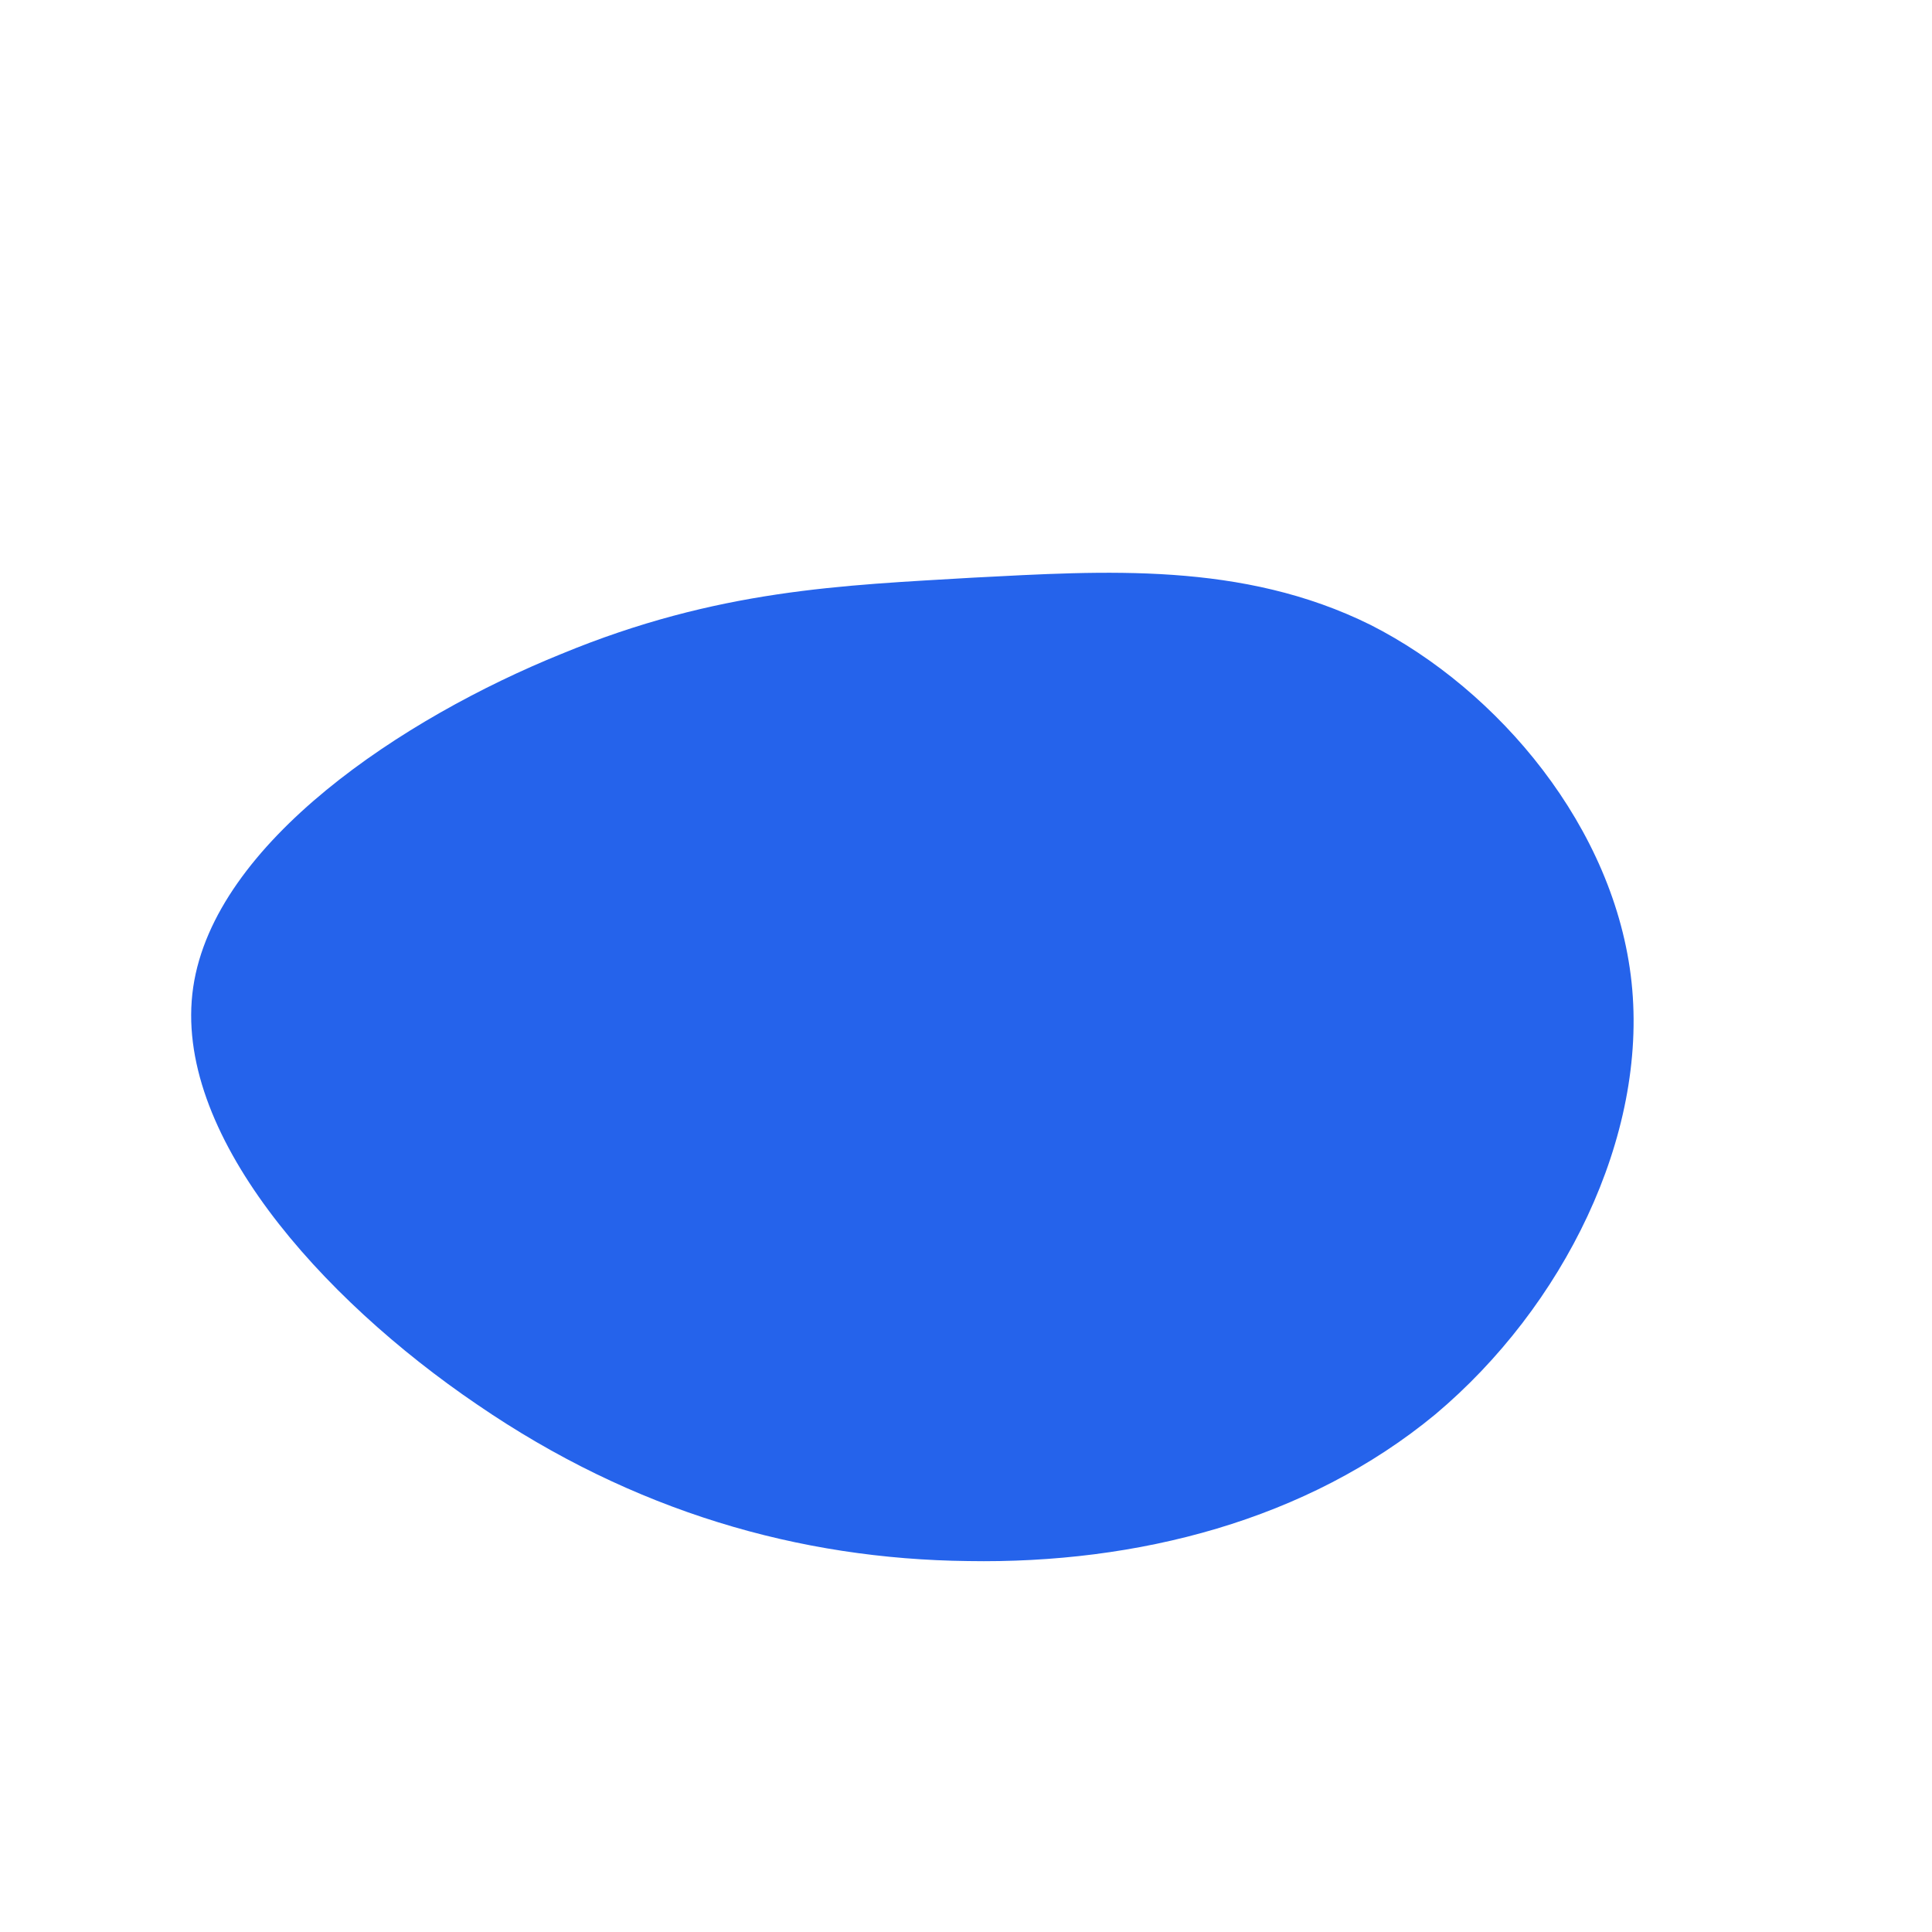 <?xml version="1.0" standalone="no"?>
<svg viewBox="0 0 200 200" xmlns="http://www.w3.org/2000/svg">
  <path fill="#2563EB" d="M41.9,-35.3C55.1,-28.6,67.2,-14.3,68.9,1.7C70.6,17.7,61.8,35.3,48.6,46.4C35.3,57.4,17.7,61.9,0.2,61.6C-17.2,61.4,-34.4,56.5,-50.6,45.4C-66.8,34.4,-82.2,17.2,-80,2.2C-77.8,-12.8,-58.2,-25.7,-41.9,-32.3C-25.7,-39,-12.8,-39.4,0.7,-40.2C14.3,-40.9,28.6,-41.9,41.9,-35.3Z" transform="translate(100 100)" />
</svg>
